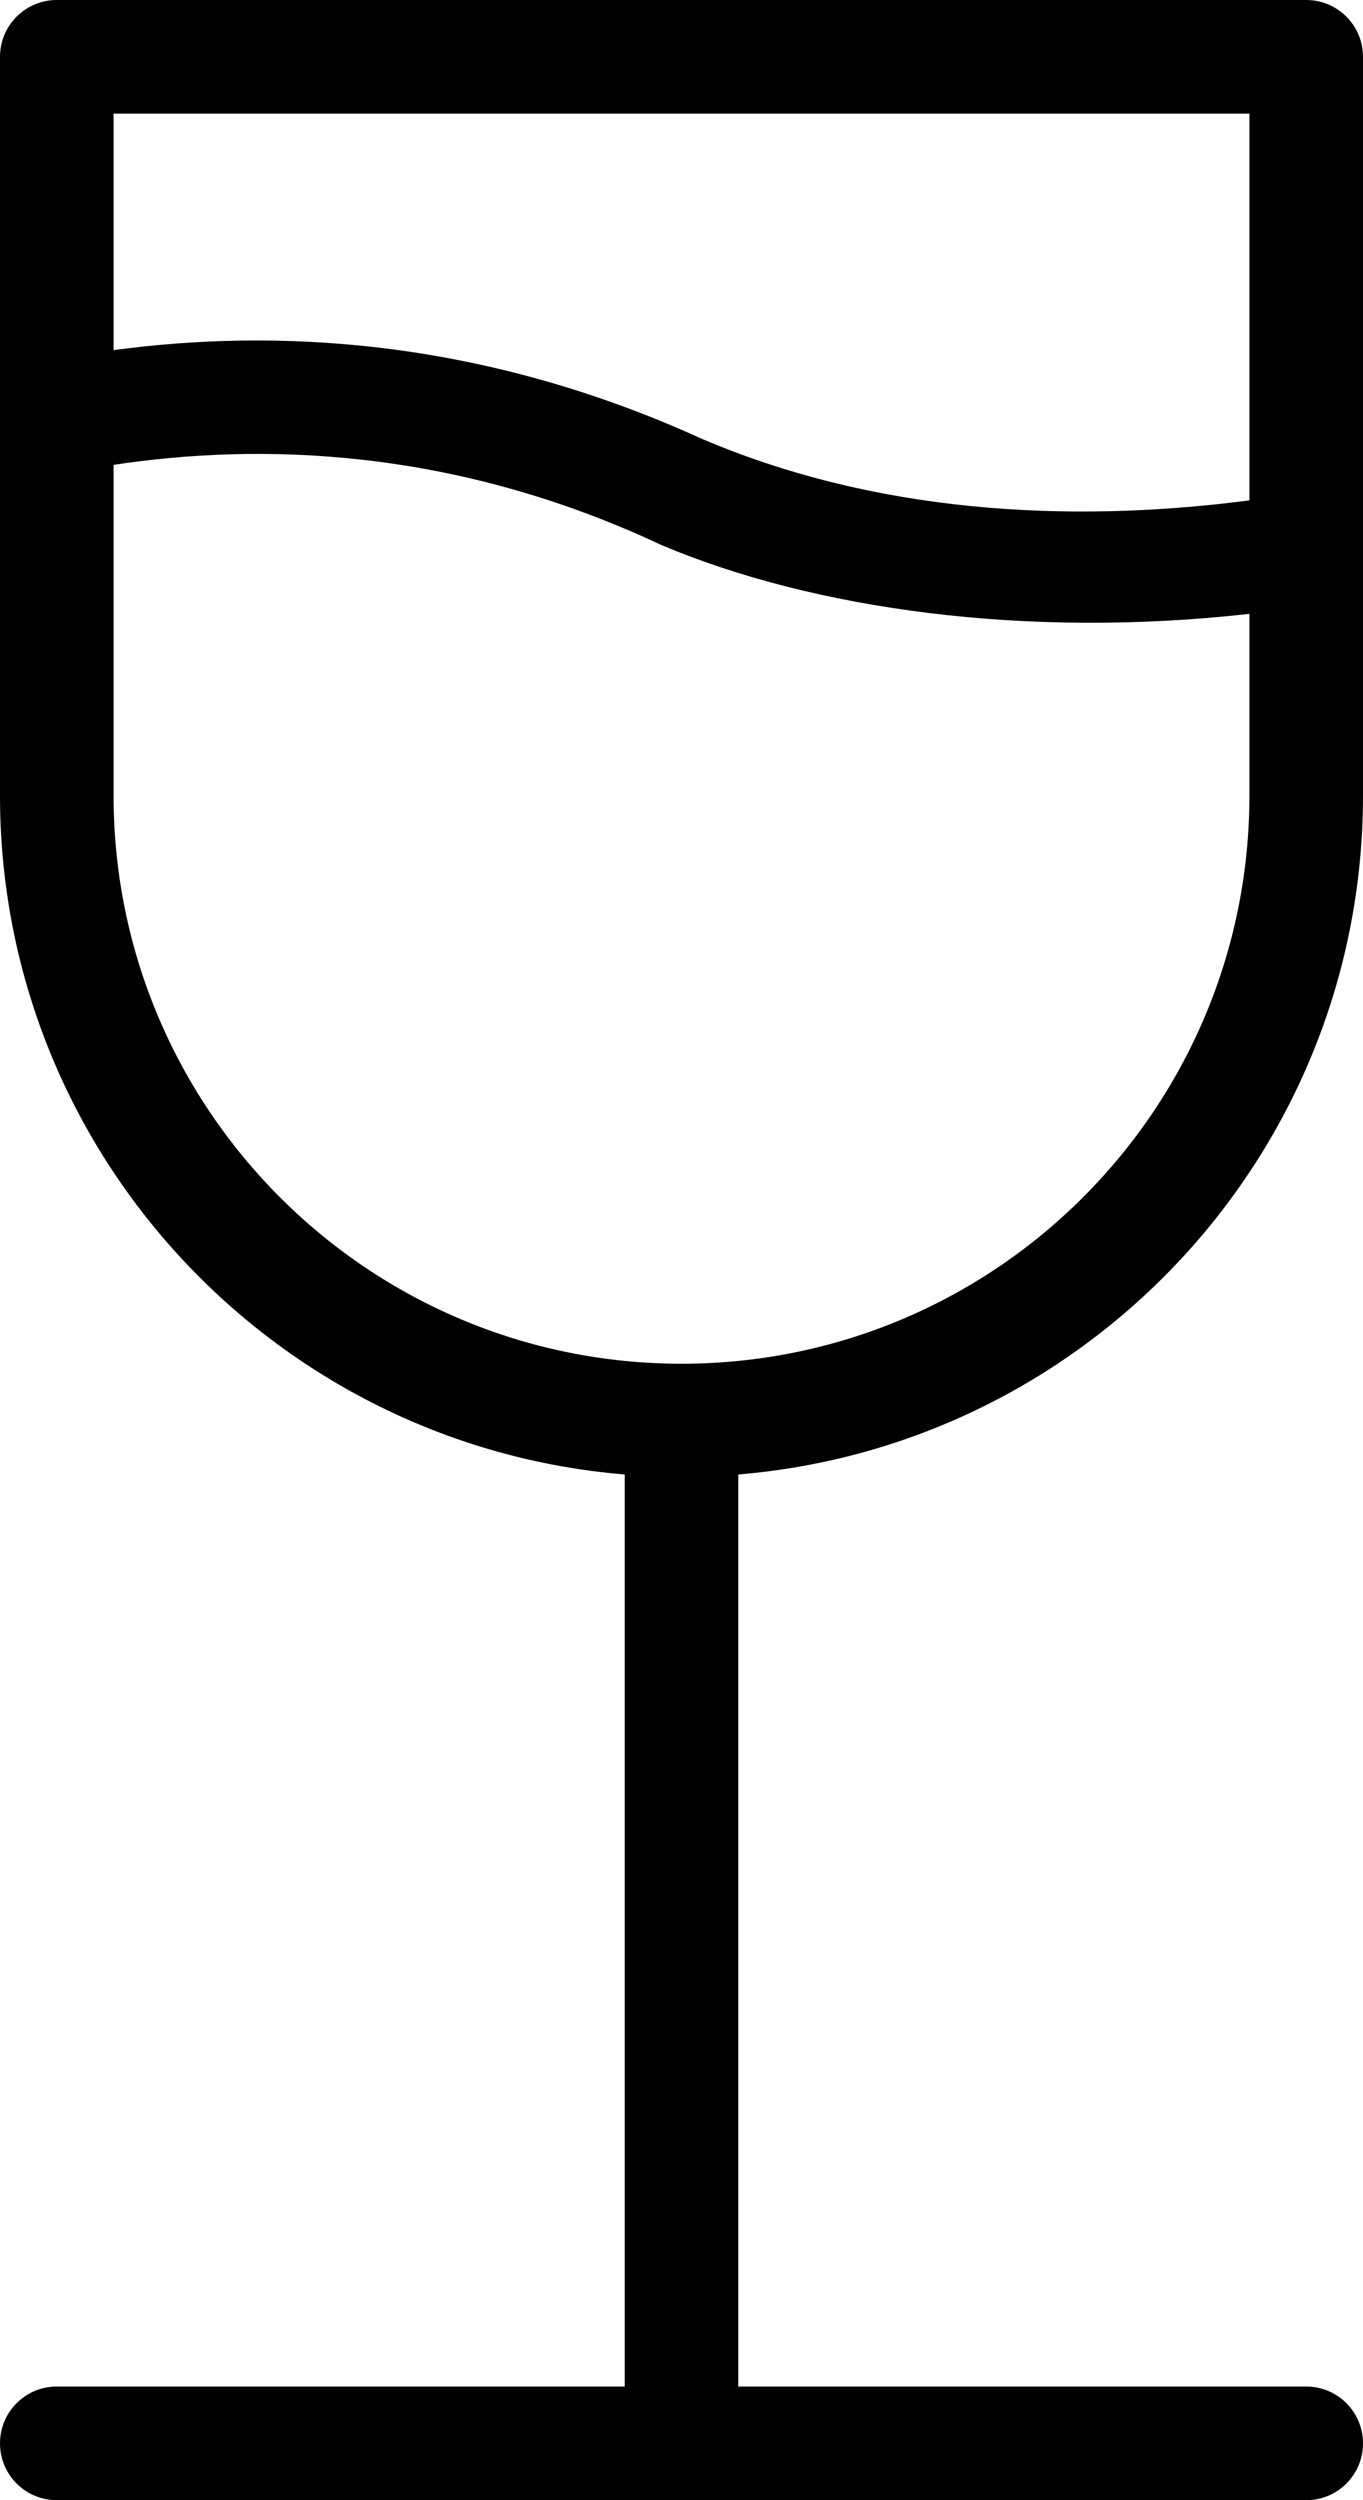 <?xml version="1.0" encoding="iso-8859-1"?>
<!-- Generator: Adobe Illustrator 16.0.4, SVG Export Plug-In . SVG Version: 6.00 Build 0)  -->
<!DOCTYPE svg PUBLIC "-//W3C//DTD SVG 1.1//EN" "http://www.w3.org/Graphics/SVG/1.1/DTD/svg11.dtd">
<svg version="1.1" id="Layer_1" xmlns="http://www.w3.org/2000/svg" xmlns:xlink="http://www.w3.org/1999/xlink" x="0px" y="0px"
	 width="24px" height="44px" viewBox="0 0 24 44" style="enable-background:new 0 0 24 44;" xml:space="preserve">
<g id="_x39_56-wine-glass-toolbar_x40_2x.png">
	<g>
		<path d="M24,14V1c0-0.552-0.447-1-1-1H1C0.447,0,0,0.448,0,1v13c0,6.29,4.842,11.44,11,11.949V42H1c-0.553,0-1,0.447-1,1
			s0.447,1,1,1h10h2h10c0.553,0,1-0.447,1-1s-0.447-1-1-1H13V25.949C19.158,25.44,24,20.29,24,14z M2,2h10h10v5.372
			c0,0.471,0,0.953,0,1.434c-2.722,0.355-6.28,0.353-9.648-1.086C8.399,5.921,4.778,5.787,2,6.162C2,3.732,2,2,2,2z M12,24
			C6.478,24,2,19.522,2,14c0-1.931,0-3.973,0-5.819c2.566-0.389,5.975-0.313,9.648,1.412c2.687,1.133,6.423,1.652,10.352,1.21
			c0,1.219,0,2.347,0,3.197C22,19.522,17.522,24,12,24z"/>
	</g>
</g>
<g>
</g>
<g>
</g>
<g>
</g>
<g>
</g>
<g>
</g>
<g>
</g>
<g>
</g>
<g>
</g>
<g>
</g>
<g>
</g>
<g>
</g>
<g>
</g>
<g>
</g>
<g>
</g>
<g>
</g>
</svg>
